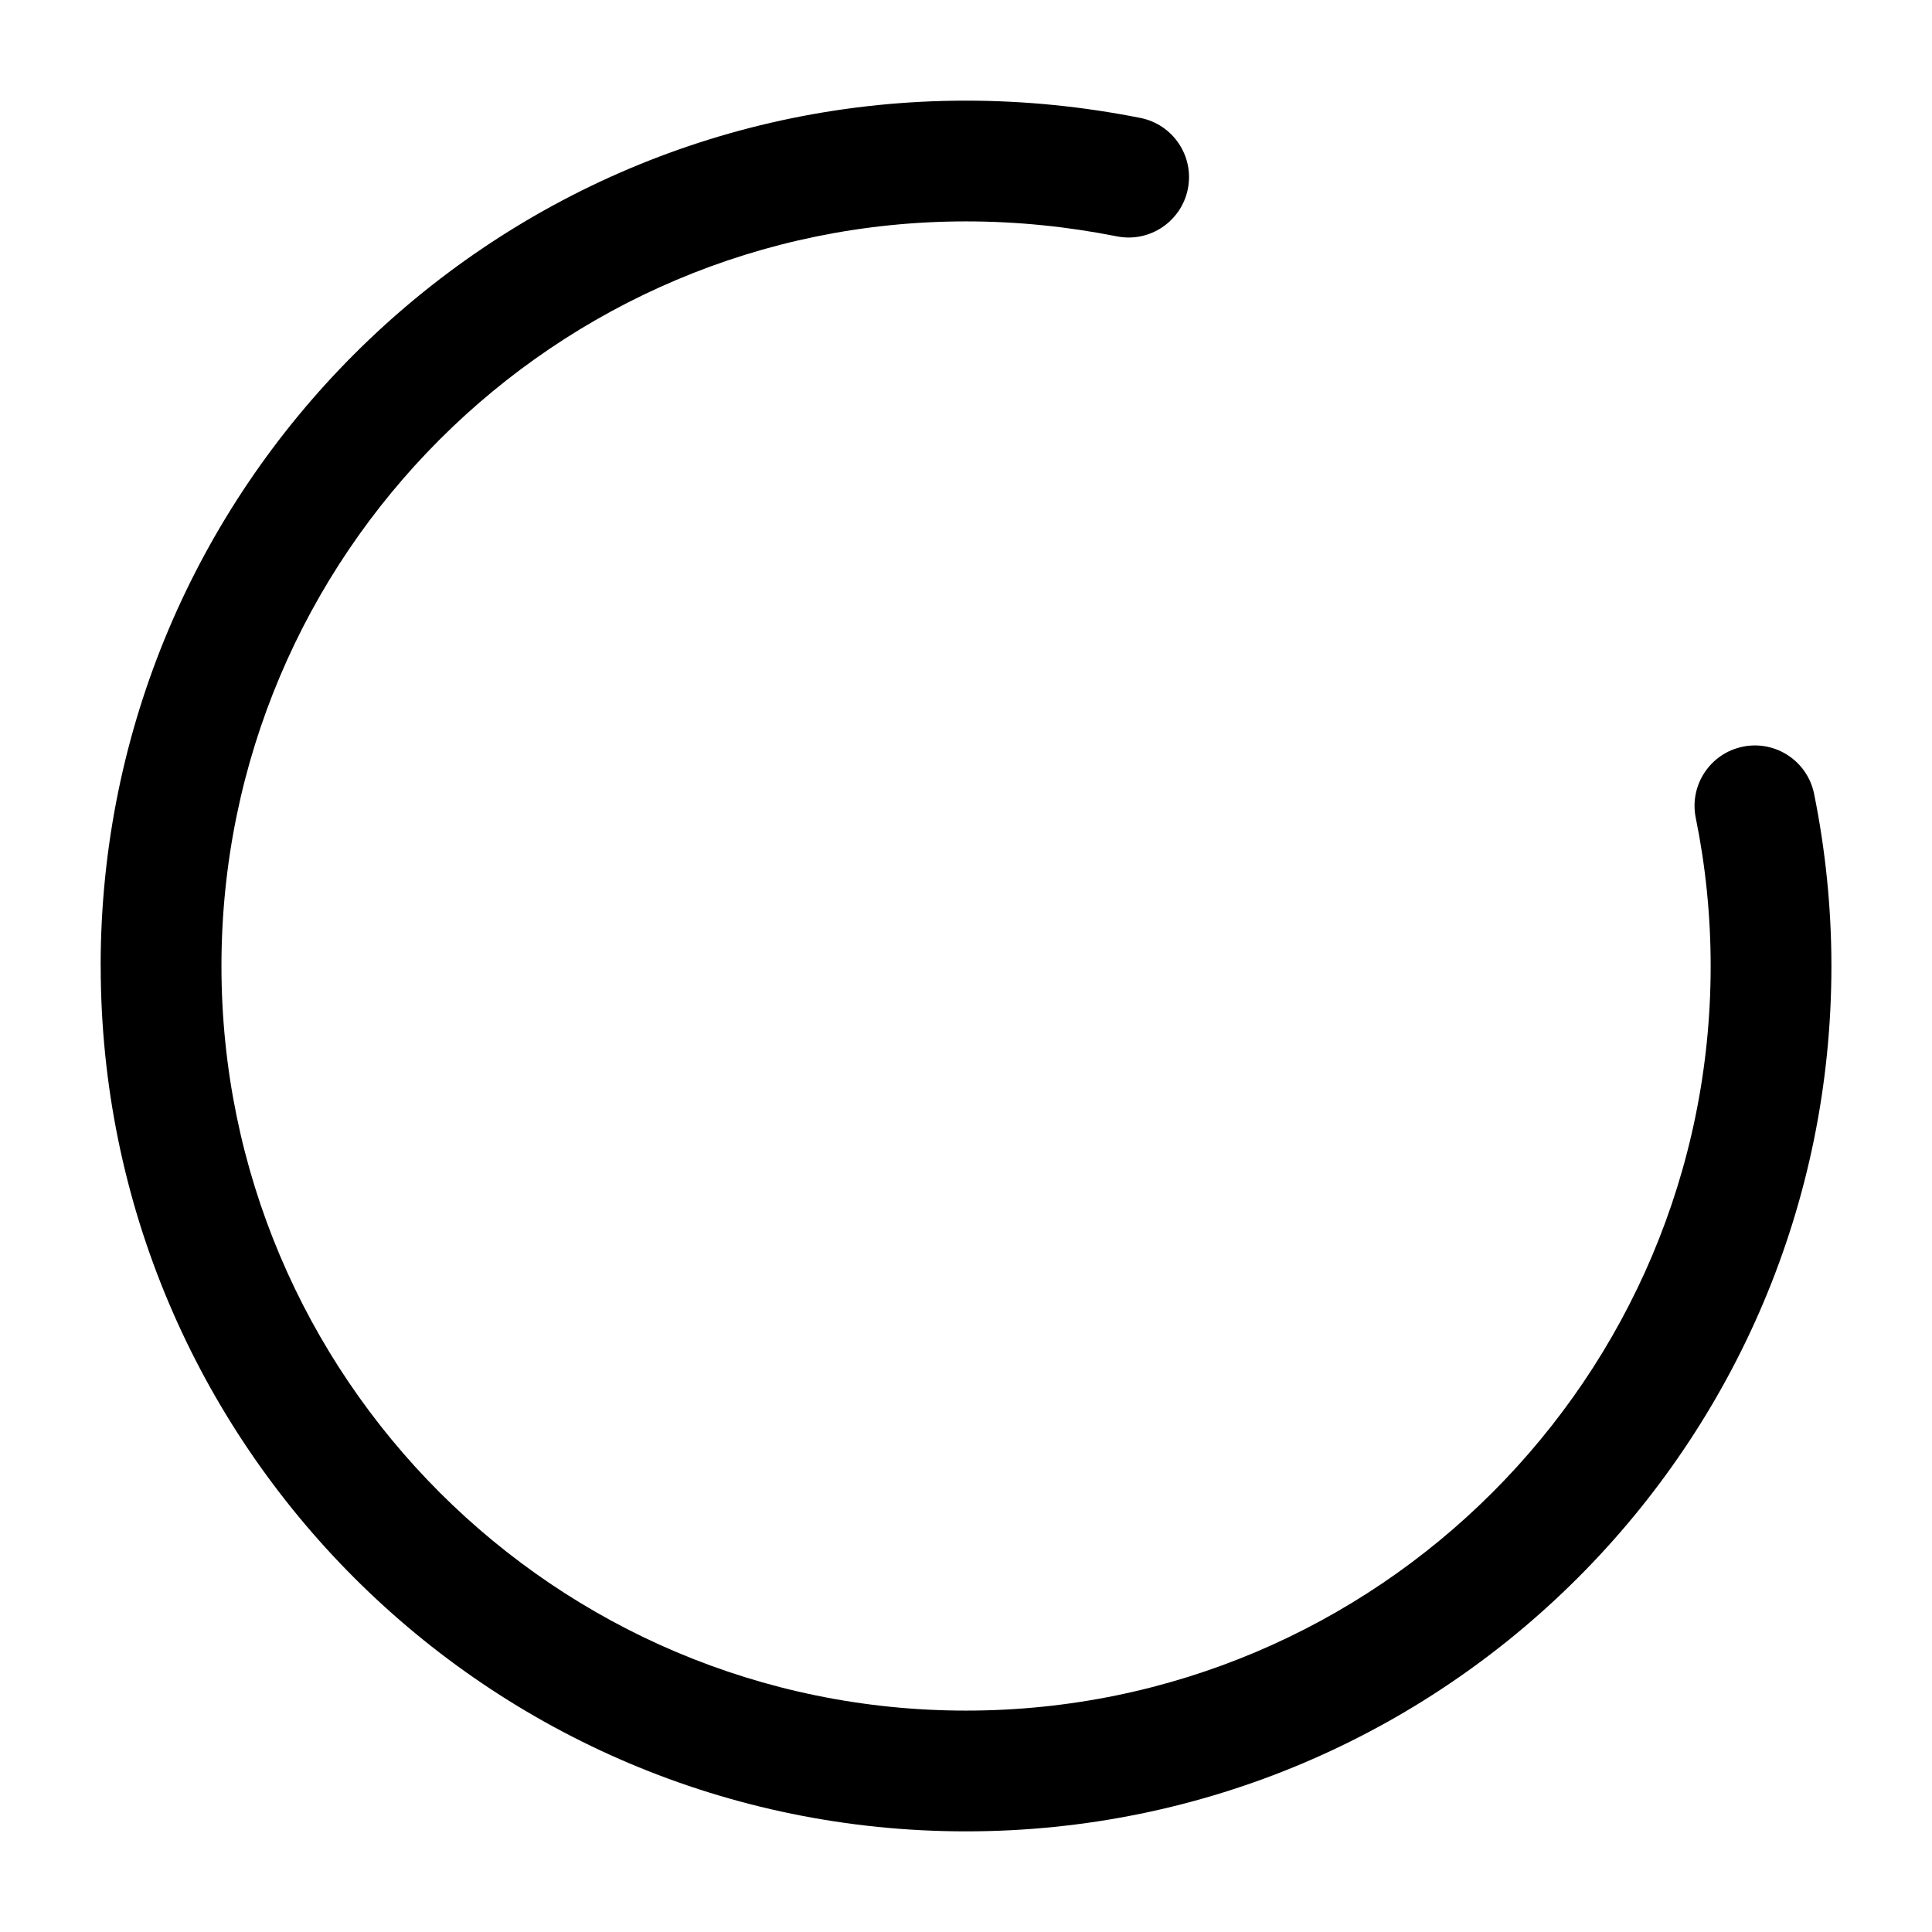 <!-- Generated by IcoMoon.io -->
<svg version="1.1" xmlns="http://www.w3.org/2000/svg" width="32" height="32" viewBox="0 0 32 32">
<title>loader</title>
<path d="M1.667 16c0-7.912 6.421-14.333 14.333-14.333 0.989 0 1.947 0.1 2.887 0.286 0.542 0.107 0.895 0.633 0.788 1.174s-0.633 0.895-1.174 0.788c-0.82-0.162-1.649-0.248-2.5-0.248-6.808 0-12.333 5.526-12.333 12.333s5.526 12.333 12.333 12.333c6.808 0 12.333-5.526 12.333-12.333 0-0.839-0.086-1.665-0.247-2.454-0.11-0.541 0.24-1.069 0.781-1.179s1.069 0.24 1.179 0.781c0.186 0.918 0.287 1.878 0.287 2.852 0 7.912-6.421 14.333-14.333 14.333s-14.333-6.421-14.333-14.333z"></path>
</svg>
